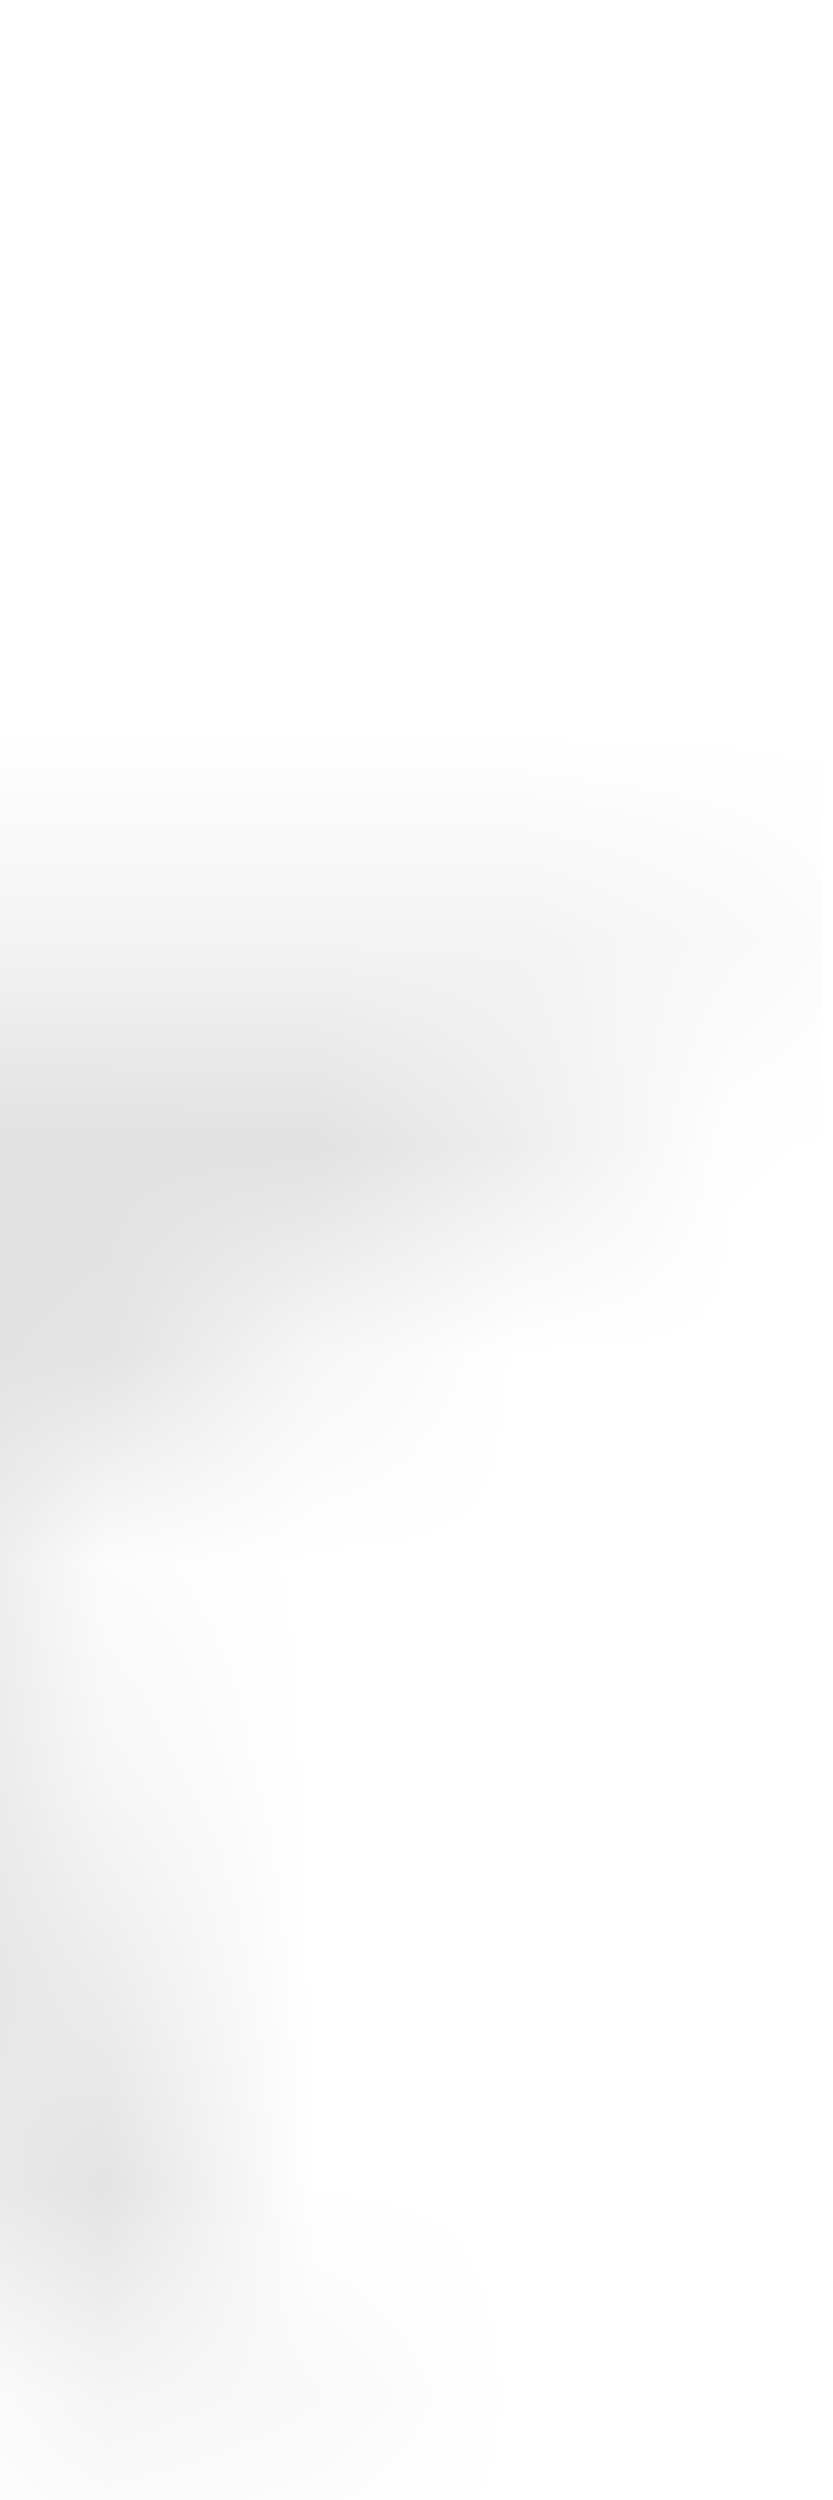<svg width="4" height="12" viewBox="0 0 4 12" fill="none" xmlns="http://www.w3.org/2000/svg">
<mask id="mask0_629_4480" style="mask-type:alpha" maskUnits="userSpaceOnUse" x="-9" y="0" width="13" height="12">
<path d="M-2.477 0L-0.988 4.584H3.832L-0.067 7.417L1.422 12L-2.477 9.167L-6.376 12L-4.887 7.417L-8.786 4.584H-3.966L-2.477 0Z" fill="#DEA453"/>
</mask>
<g mask="url(#mask0_629_4480)">
<rect width="3.948" height="12.147" fill="#E1E1E1"/>
</g>
</svg>
